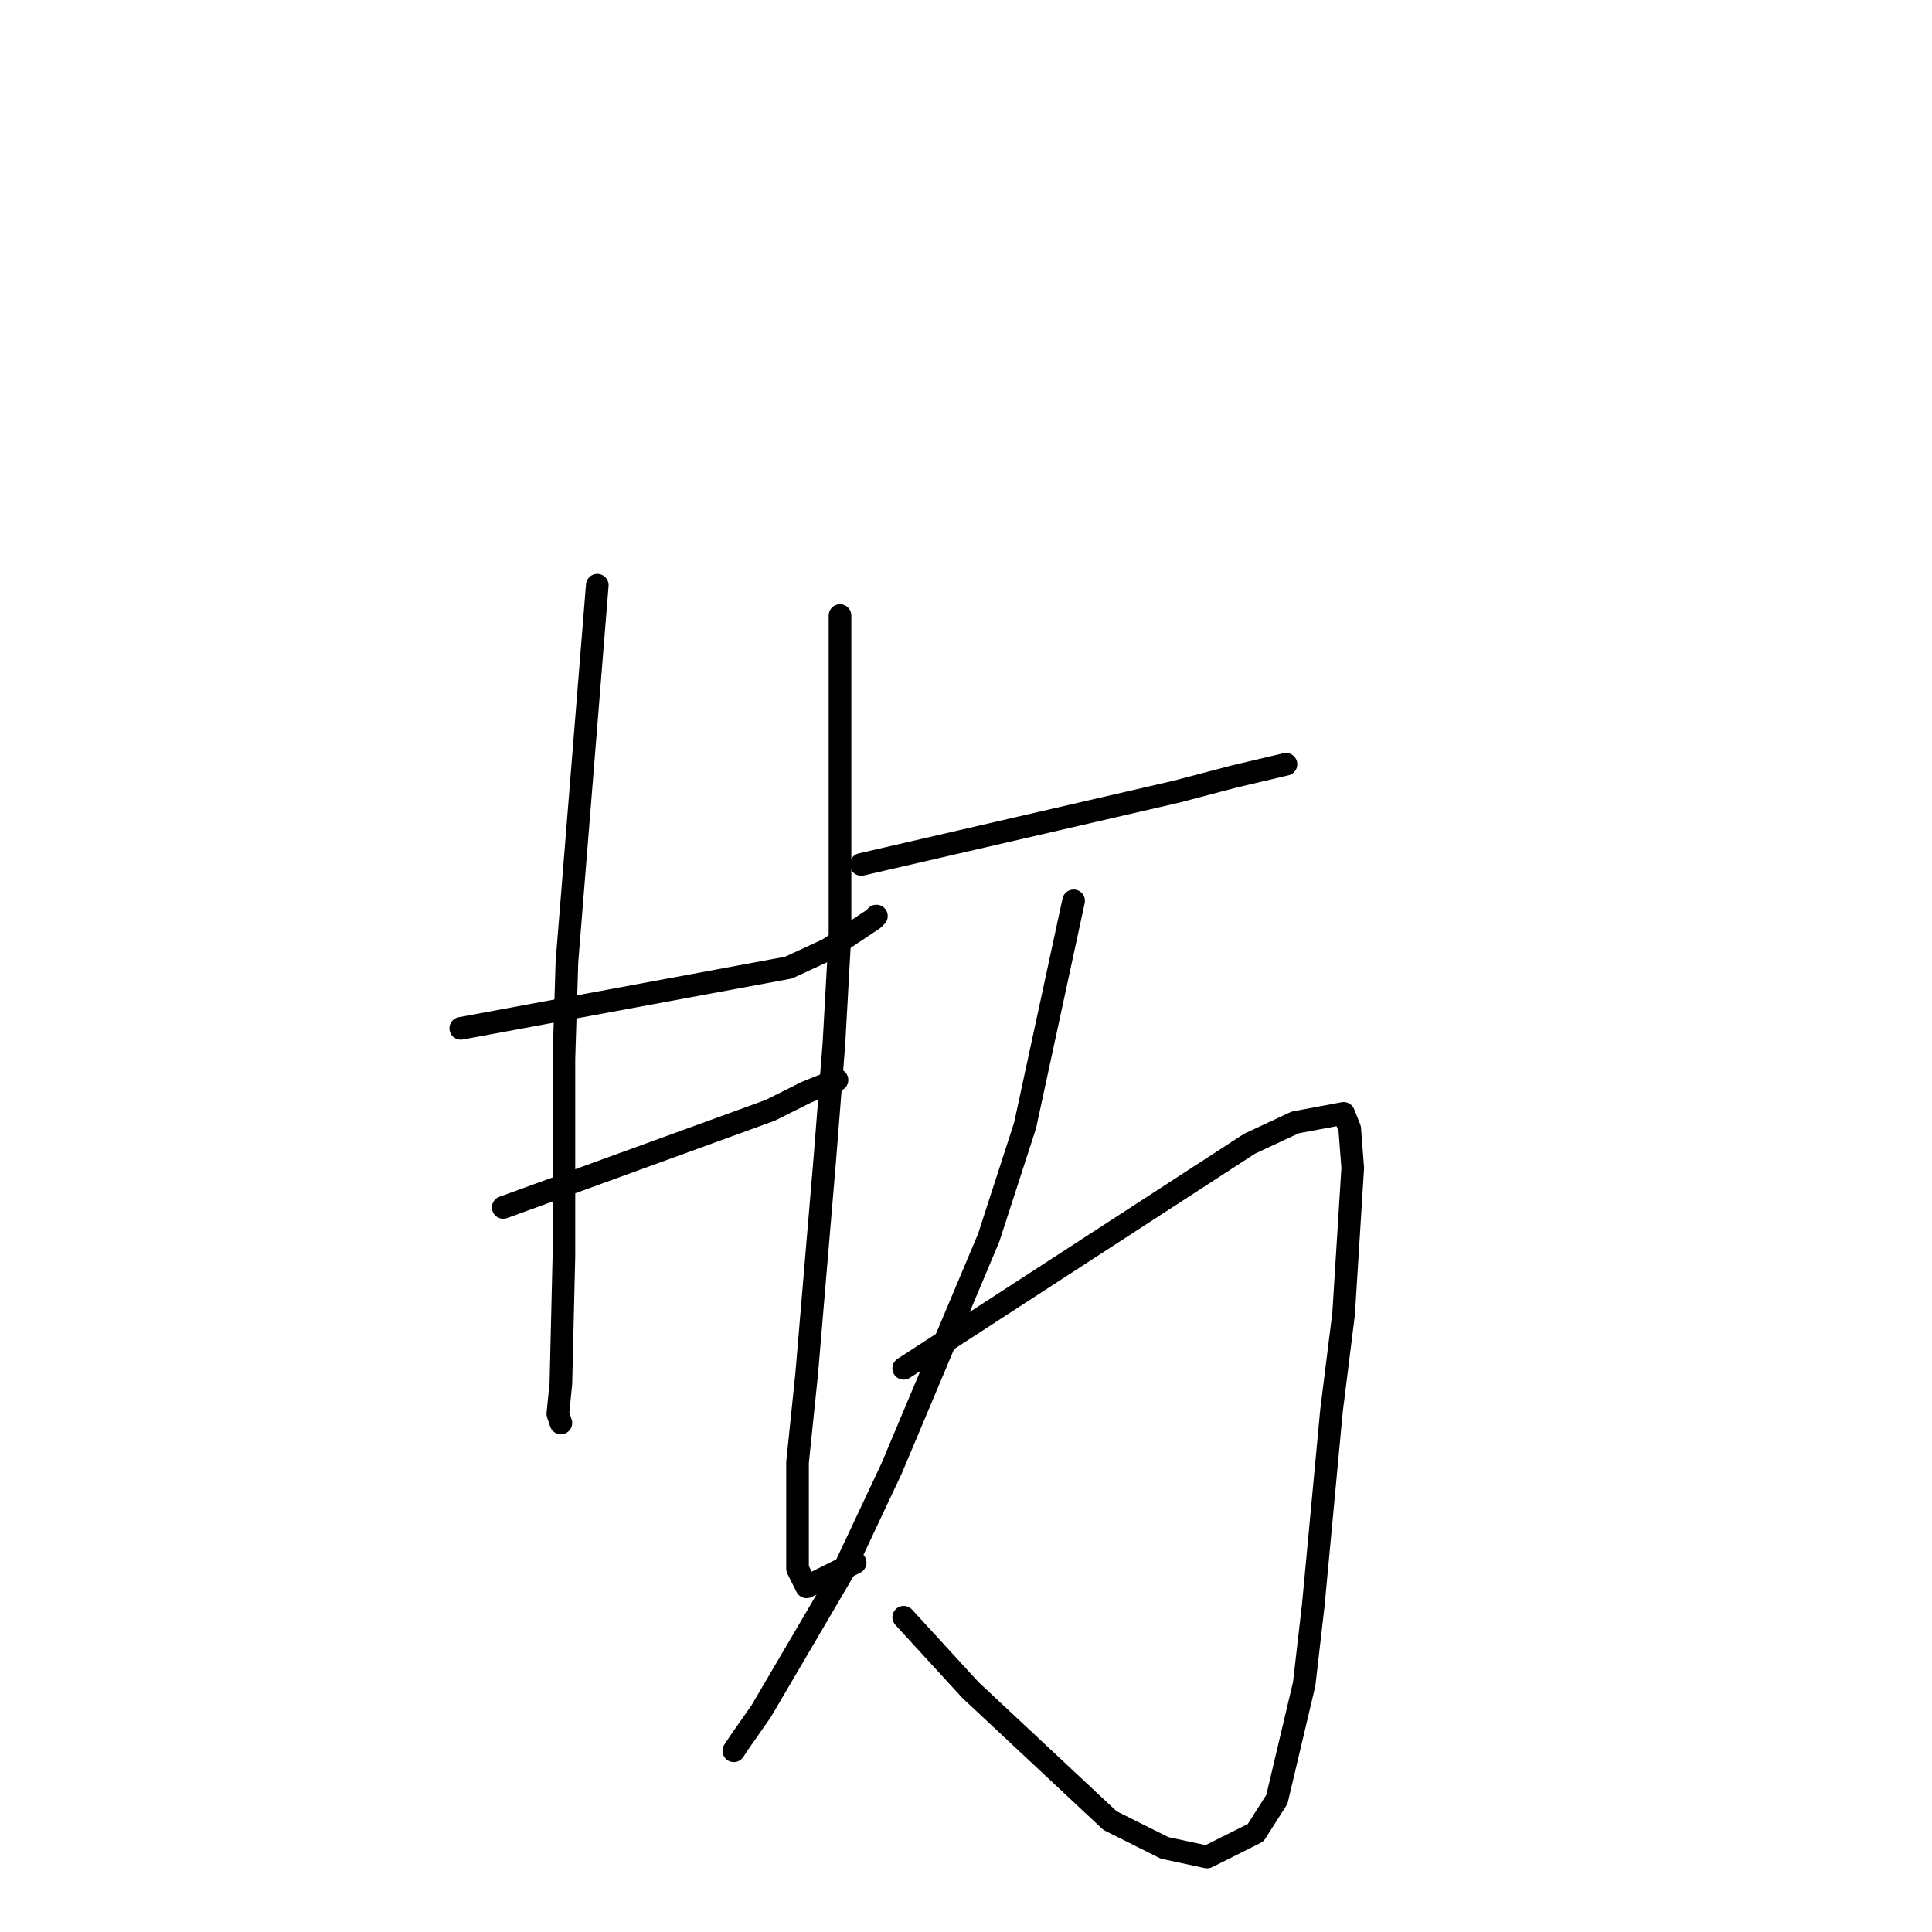 <?xml version="1.0" standalone="no"?>
    <svg width="256" height="256" xmlns="http://www.w3.org/2000/svg" version="1.1">
    <polyline stroke="black" stroke-width="3" stroke-linecap="round" fill="transparent" stroke-linejoin="round" points="79.142 77.54 77.132 102.477 75.122 127.414 74.72 140.284 74.72 166.428 74.318 183.32 73.916 187.342 74.318 188.549 74.318 188.549 " />
        <polyline stroke="black" stroke-width="3" stroke-linecap="round" fill="transparent" stroke-linejoin="round" points="61.052 136.262 82.761 132.24 104.47 128.218 109.696 125.805 115.726 121.783 116.128 121.381 116.128 121.381 " />
        <polyline stroke="black" stroke-width="3" stroke-linecap="round" fill="transparent" stroke-linejoin="round" points="66.68 159.992 84.369 153.557 102.057 147.122 106.882 144.709 110.902 143.1 110.902 143.1 " />
        <polyline stroke="black" stroke-width="3" stroke-linecap="round" fill="transparent" stroke-linejoin="round" points="111.304 81.562 111.304 90.009 111.304 98.455 111.304 123.794 110.5 138.273 109.294 153.557 106.882 182.114 105.676 193.778 105.676 207.855 106.882 210.268 113.314 207.05 113.314 207.05 " />
        <polyline stroke="black" stroke-width="3" stroke-linecap="round" fill="transparent" stroke-linejoin="round" points="114.118 114.543 135.023 109.717 155.928 104.89 163.566 102.879 170.4 101.27 170.4 101.27 " />
        <polyline stroke="black" stroke-width="3" stroke-linecap="round" fill="transparent" stroke-linejoin="round" points="142.259 119.37 139.043 134.251 135.827 149.133 131.003 164.014 118.138 194.582 111.706 208.257 100.851 226.758 98.037 230.78 97.233 231.987 97.233 231.987 " />
        <polyline stroke="black" stroke-width="3" stroke-linecap="round" fill="transparent" stroke-linejoin="round" points="119.746 181.309 142.661 166.428 165.576 151.546 171.606 148.731 178.039 147.524 178.843 149.535 179.245 154.764 178.039 174.07 176.43 186.94 174.018 212.681 172.812 223.139 169.194 238.422 166.38 242.847 159.948 246.064 154.32 244.858 147.083 241.238 128.591 223.943 119.746 214.29 119.746 214.29 " />
        </svg>